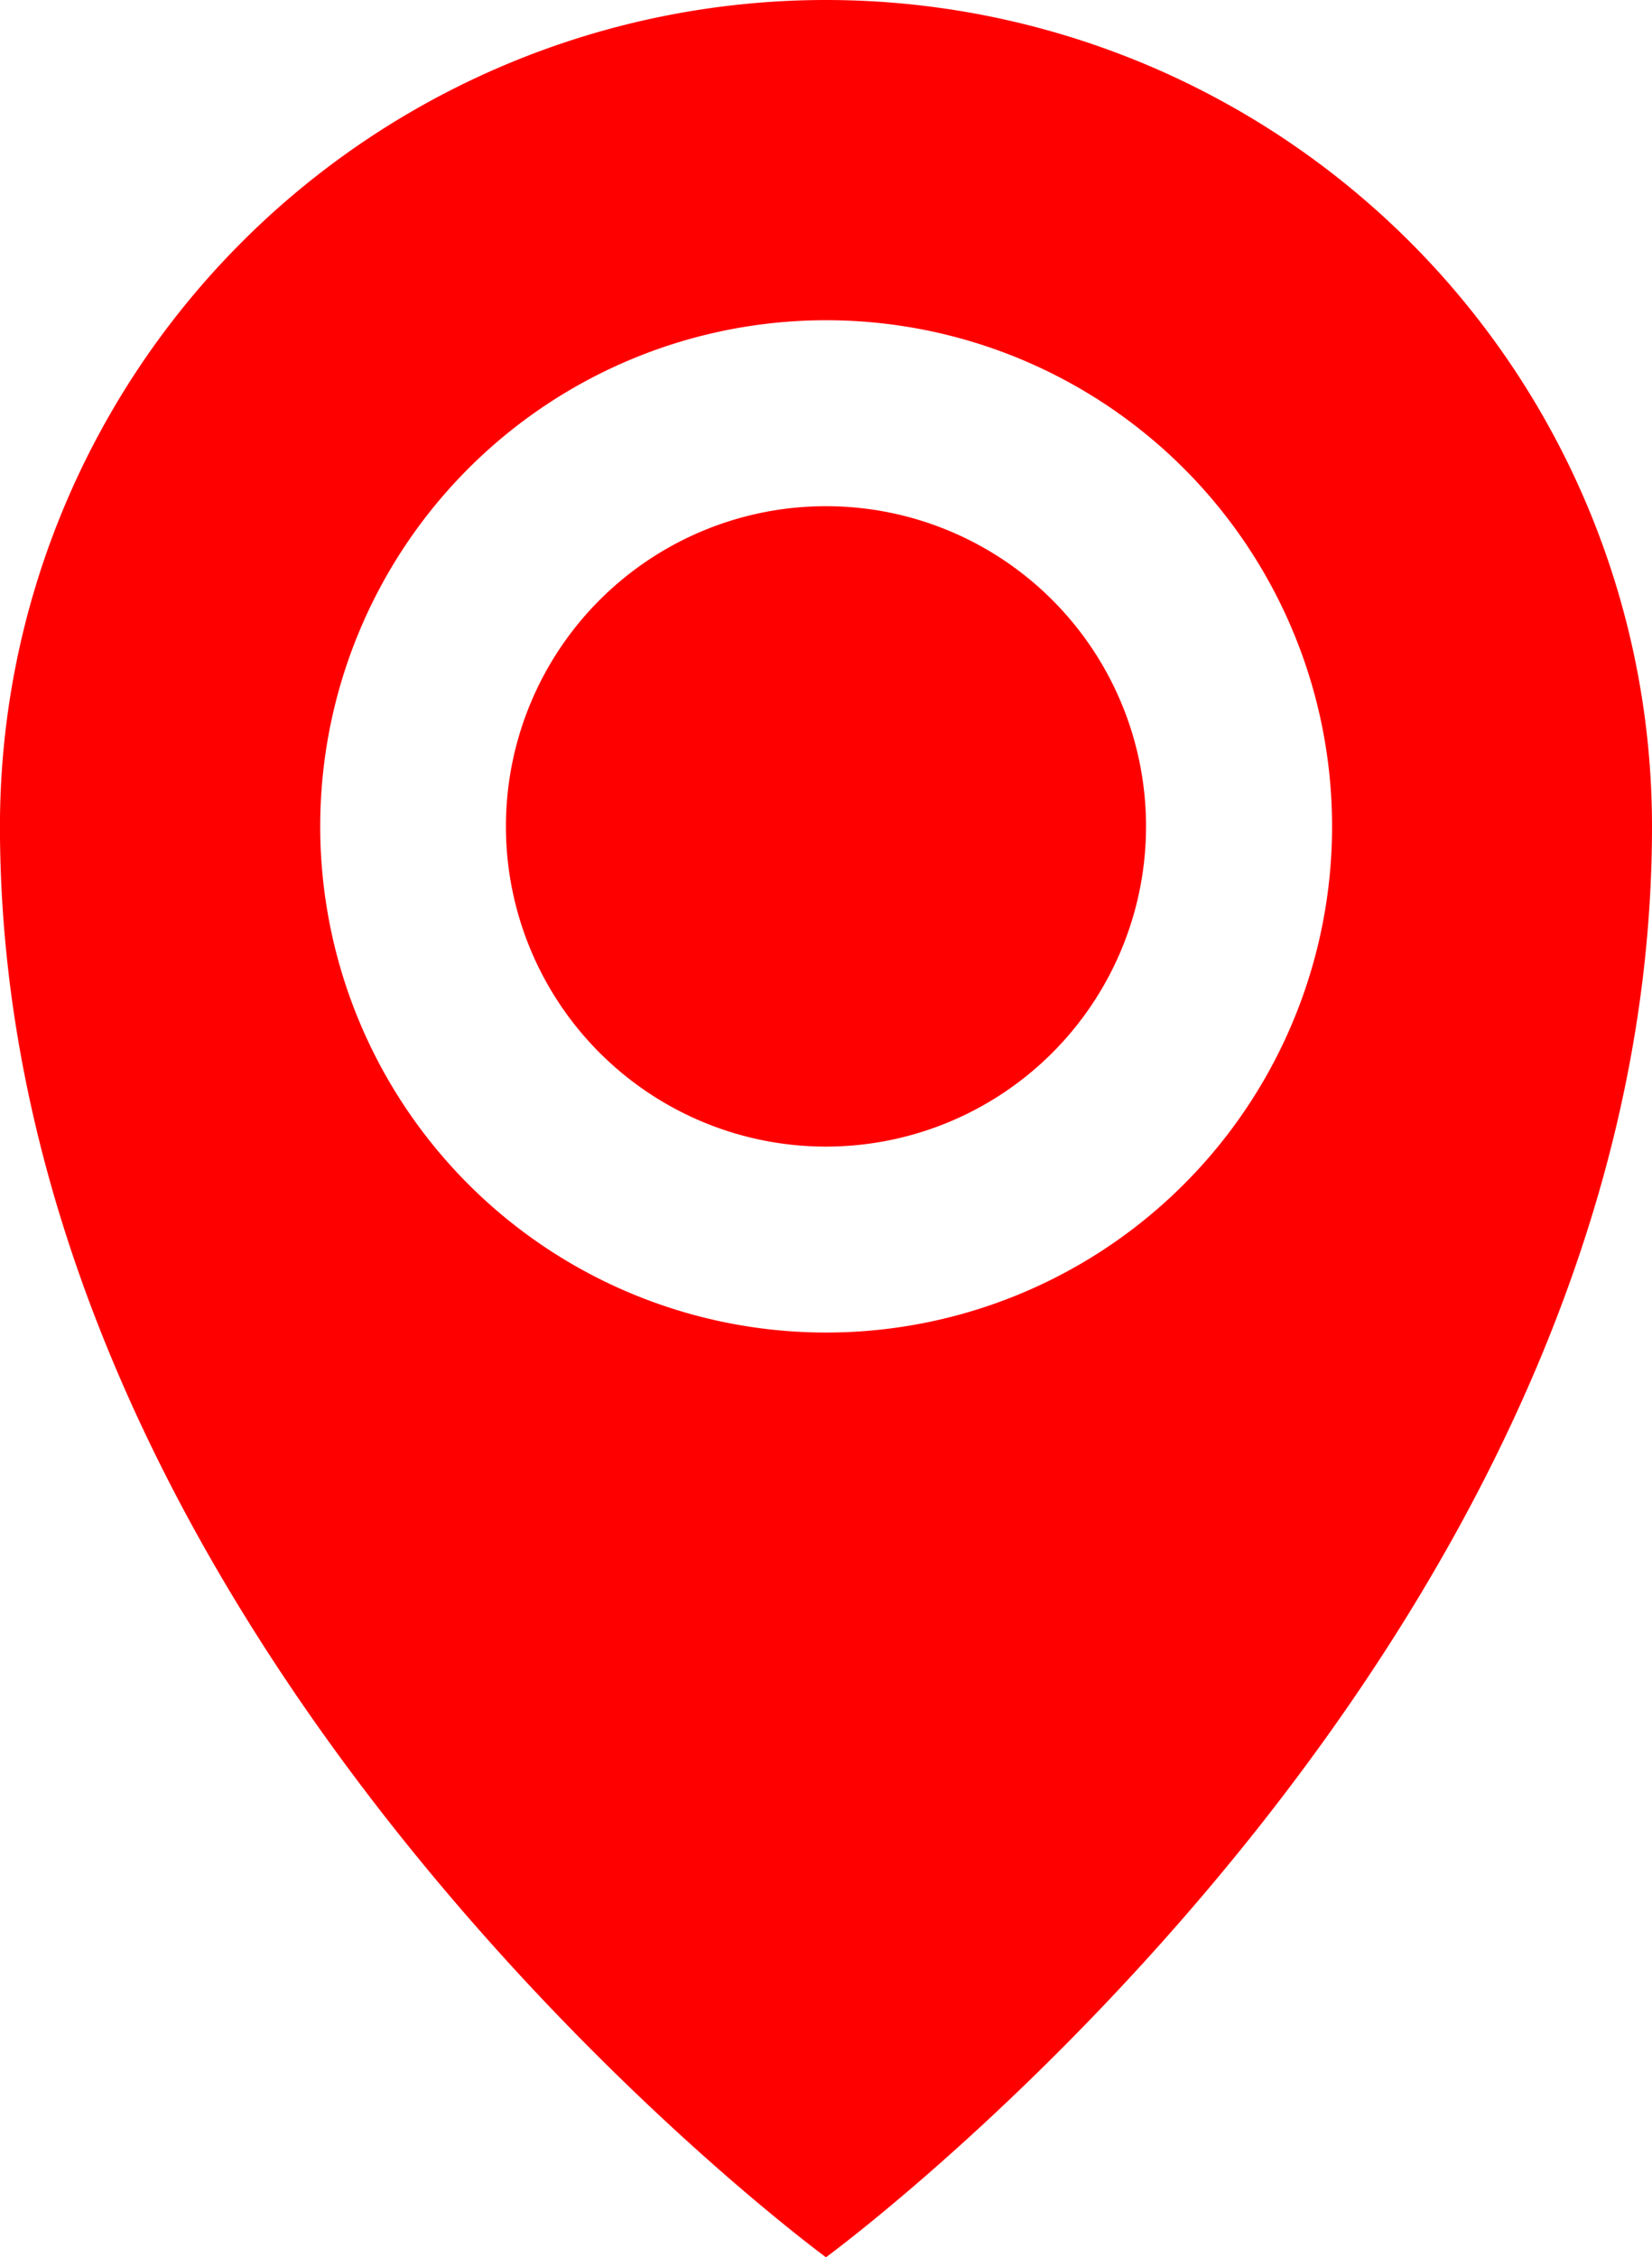 <svg xmlns="http://www.w3.org/2000/svg" width="41.019" height="56.022" viewBox="0 0 41.019 56.022"><defs><style>.a{fill:red;}</style></defs><path class="a" d="M34.434,3.213a20.509,20.509,0,0,0-20.51,20.51c0,20.51,20.51,35.512,20.51,35.512s20.51-15,20.51-35.512a20.51,20.51,0,0,0-20.51-20.51Zm0,33.072A12.562,12.562,0,1,1,47,23.723,12.562,12.562,0,0,1,34.434,36.285ZM26.487,23.723a7.947,7.947,0,1,1,7.947,7.947A7.947,7.947,0,0,1,26.487,23.723Z" transform="translate(-13.925 -3.213)"/></svg>